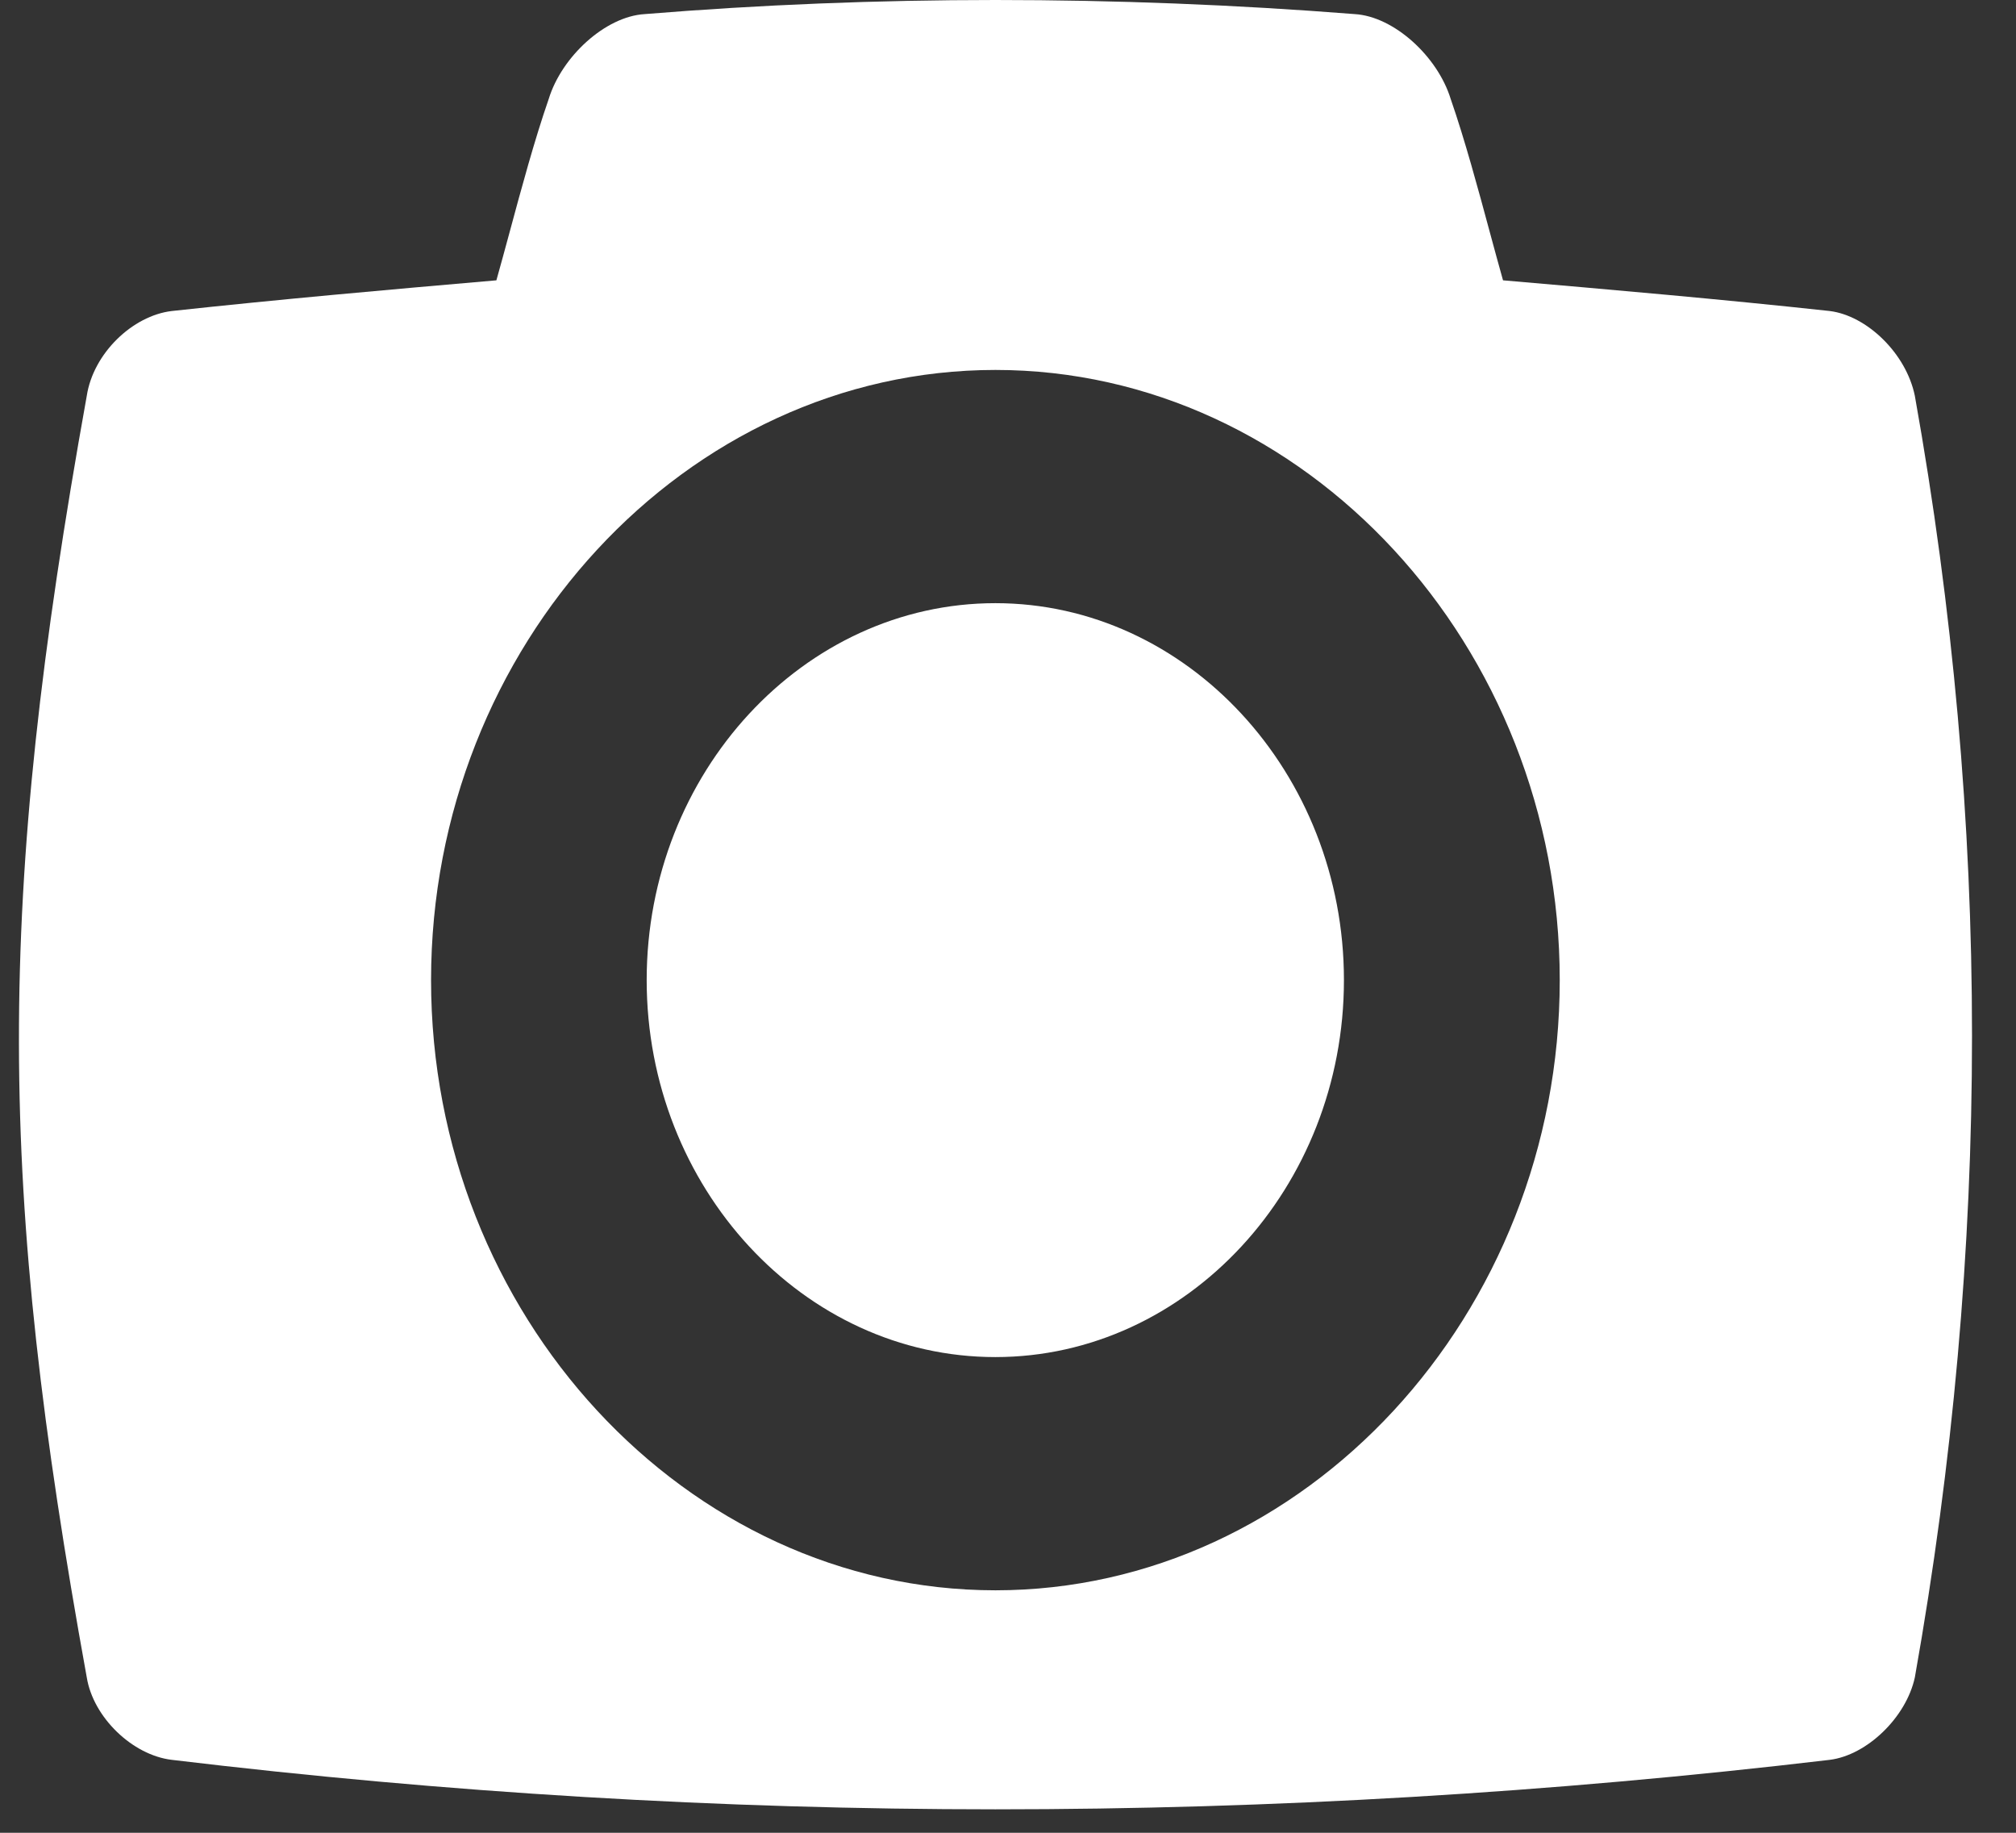 <svg width="22" height="20" viewBox="0 0 22 20" fill="none" xmlns="http://www.w3.org/2000/svg">
<rect x="0" y="0" width="22" height="20" fill="#333333" stroke="none"/>
<path fill-rule="evenodd" clip-rule="evenodd" d="M10.862 19.744C13.882 19.744 16.925 19.564 19.968 19.204C20.373 19.153 20.801 18.742 20.896 18.305C21.728 13.626 21.728 8.972 20.896 4.319C20.801 3.856 20.373 3.445 19.968 3.394C18.78 3.265 17.591 3.162 16.402 3.059L16.402 3.059C16.356 2.897 16.309 2.721 16.259 2.538C16.129 2.056 15.986 1.527 15.831 1.08C15.689 0.617 15.213 0.18 14.785 0.154C13.477 0.051 12.17 0 10.862 0C9.578 0 8.294 0.051 7.034 0.154C6.606 0.18 6.13 0.617 5.988 1.08C5.833 1.527 5.69 2.056 5.56 2.538L5.56 2.538L5.56 2.538C5.51 2.721 5.463 2.897 5.417 3.059C4.228 3.162 3.063 3.265 1.874 3.394C1.446 3.445 1.018 3.856 0.947 4.319C-0.052 9.872 -0.028 12.932 0.947 18.305C1.018 18.742 1.446 19.153 1.874 19.204C4.87 19.564 7.866 19.744 10.862 19.744ZM10.863 17.354C7.486 17.354 4.704 14.346 4.704 10.696C4.704 7.045 7.486 4.037 10.863 4.037C14.239 4.037 17.021 7.045 17.021 10.696C17.021 14.346 14.239 17.354 10.863 17.354ZM14.666 10.695C14.666 12.958 12.954 14.809 10.862 14.809C8.769 14.809 7.057 12.958 7.057 10.695C7.057 8.433 8.769 6.582 10.862 6.582C12.954 6.582 14.666 8.433 14.666 10.695Z" fill="white"/>
</svg>

